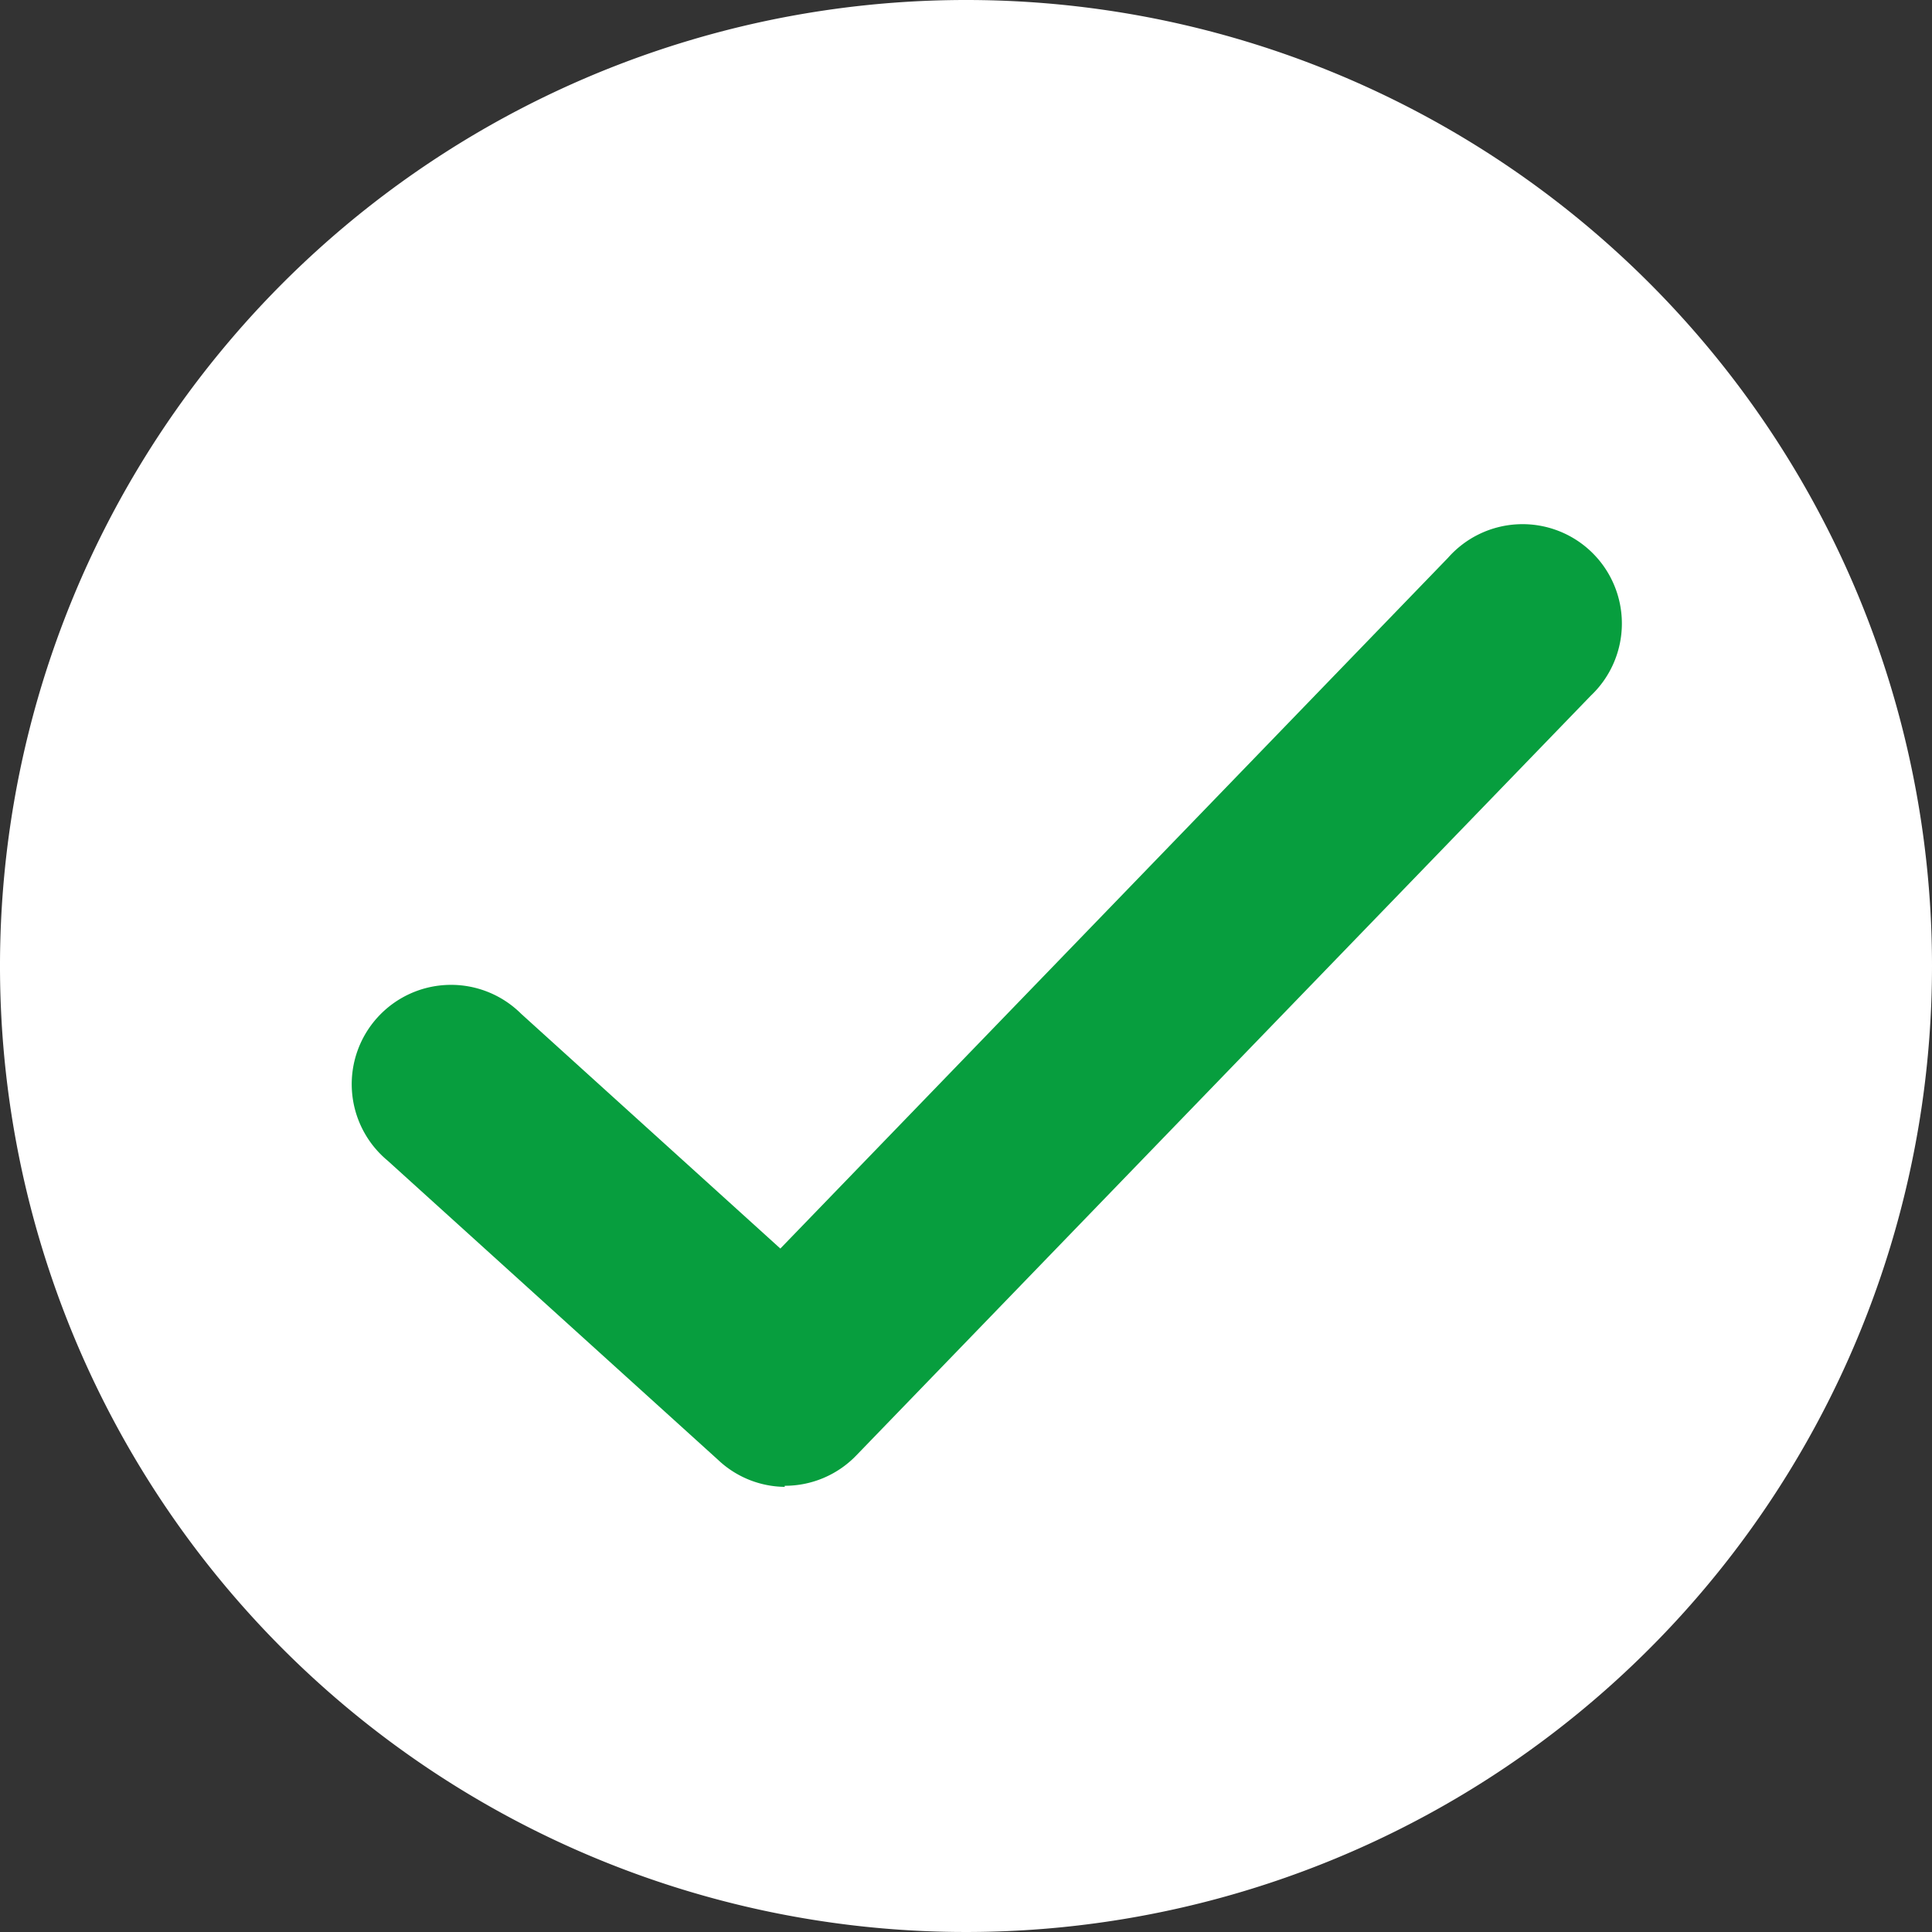 <svg id="Capa_1" data-name="Capa 1" xmlns="http://www.w3.org/2000/svg" viewBox="0 0 71.18 71.18"><rect x="0" y="0" width="71.18" height="71.18" fill="#333333" stroke="none"/><defs><style>.cls-1{fill:#fff;}.cls-2{fill:#079e3e;}</style></defs><title>Manual colores</title><path class="cls-1" d="M71.18,35.59A35.59,35.59,0,1,1,35.59,0,35.58,35.58,0,0,1,71.18,35.59"/><path class="cls-2" d="M28.91,54.78a3.63,3.63,0,0,1-2.46-1L14.28,42.76a3.66,3.66,0,1,1,4.92-5.41L28.75,46l24.6-25.45a3.66,3.66,0,1,1,5.26,5.08l-27.07,28a3.65,3.65,0,0,1-2.63,1.11"/></svg>